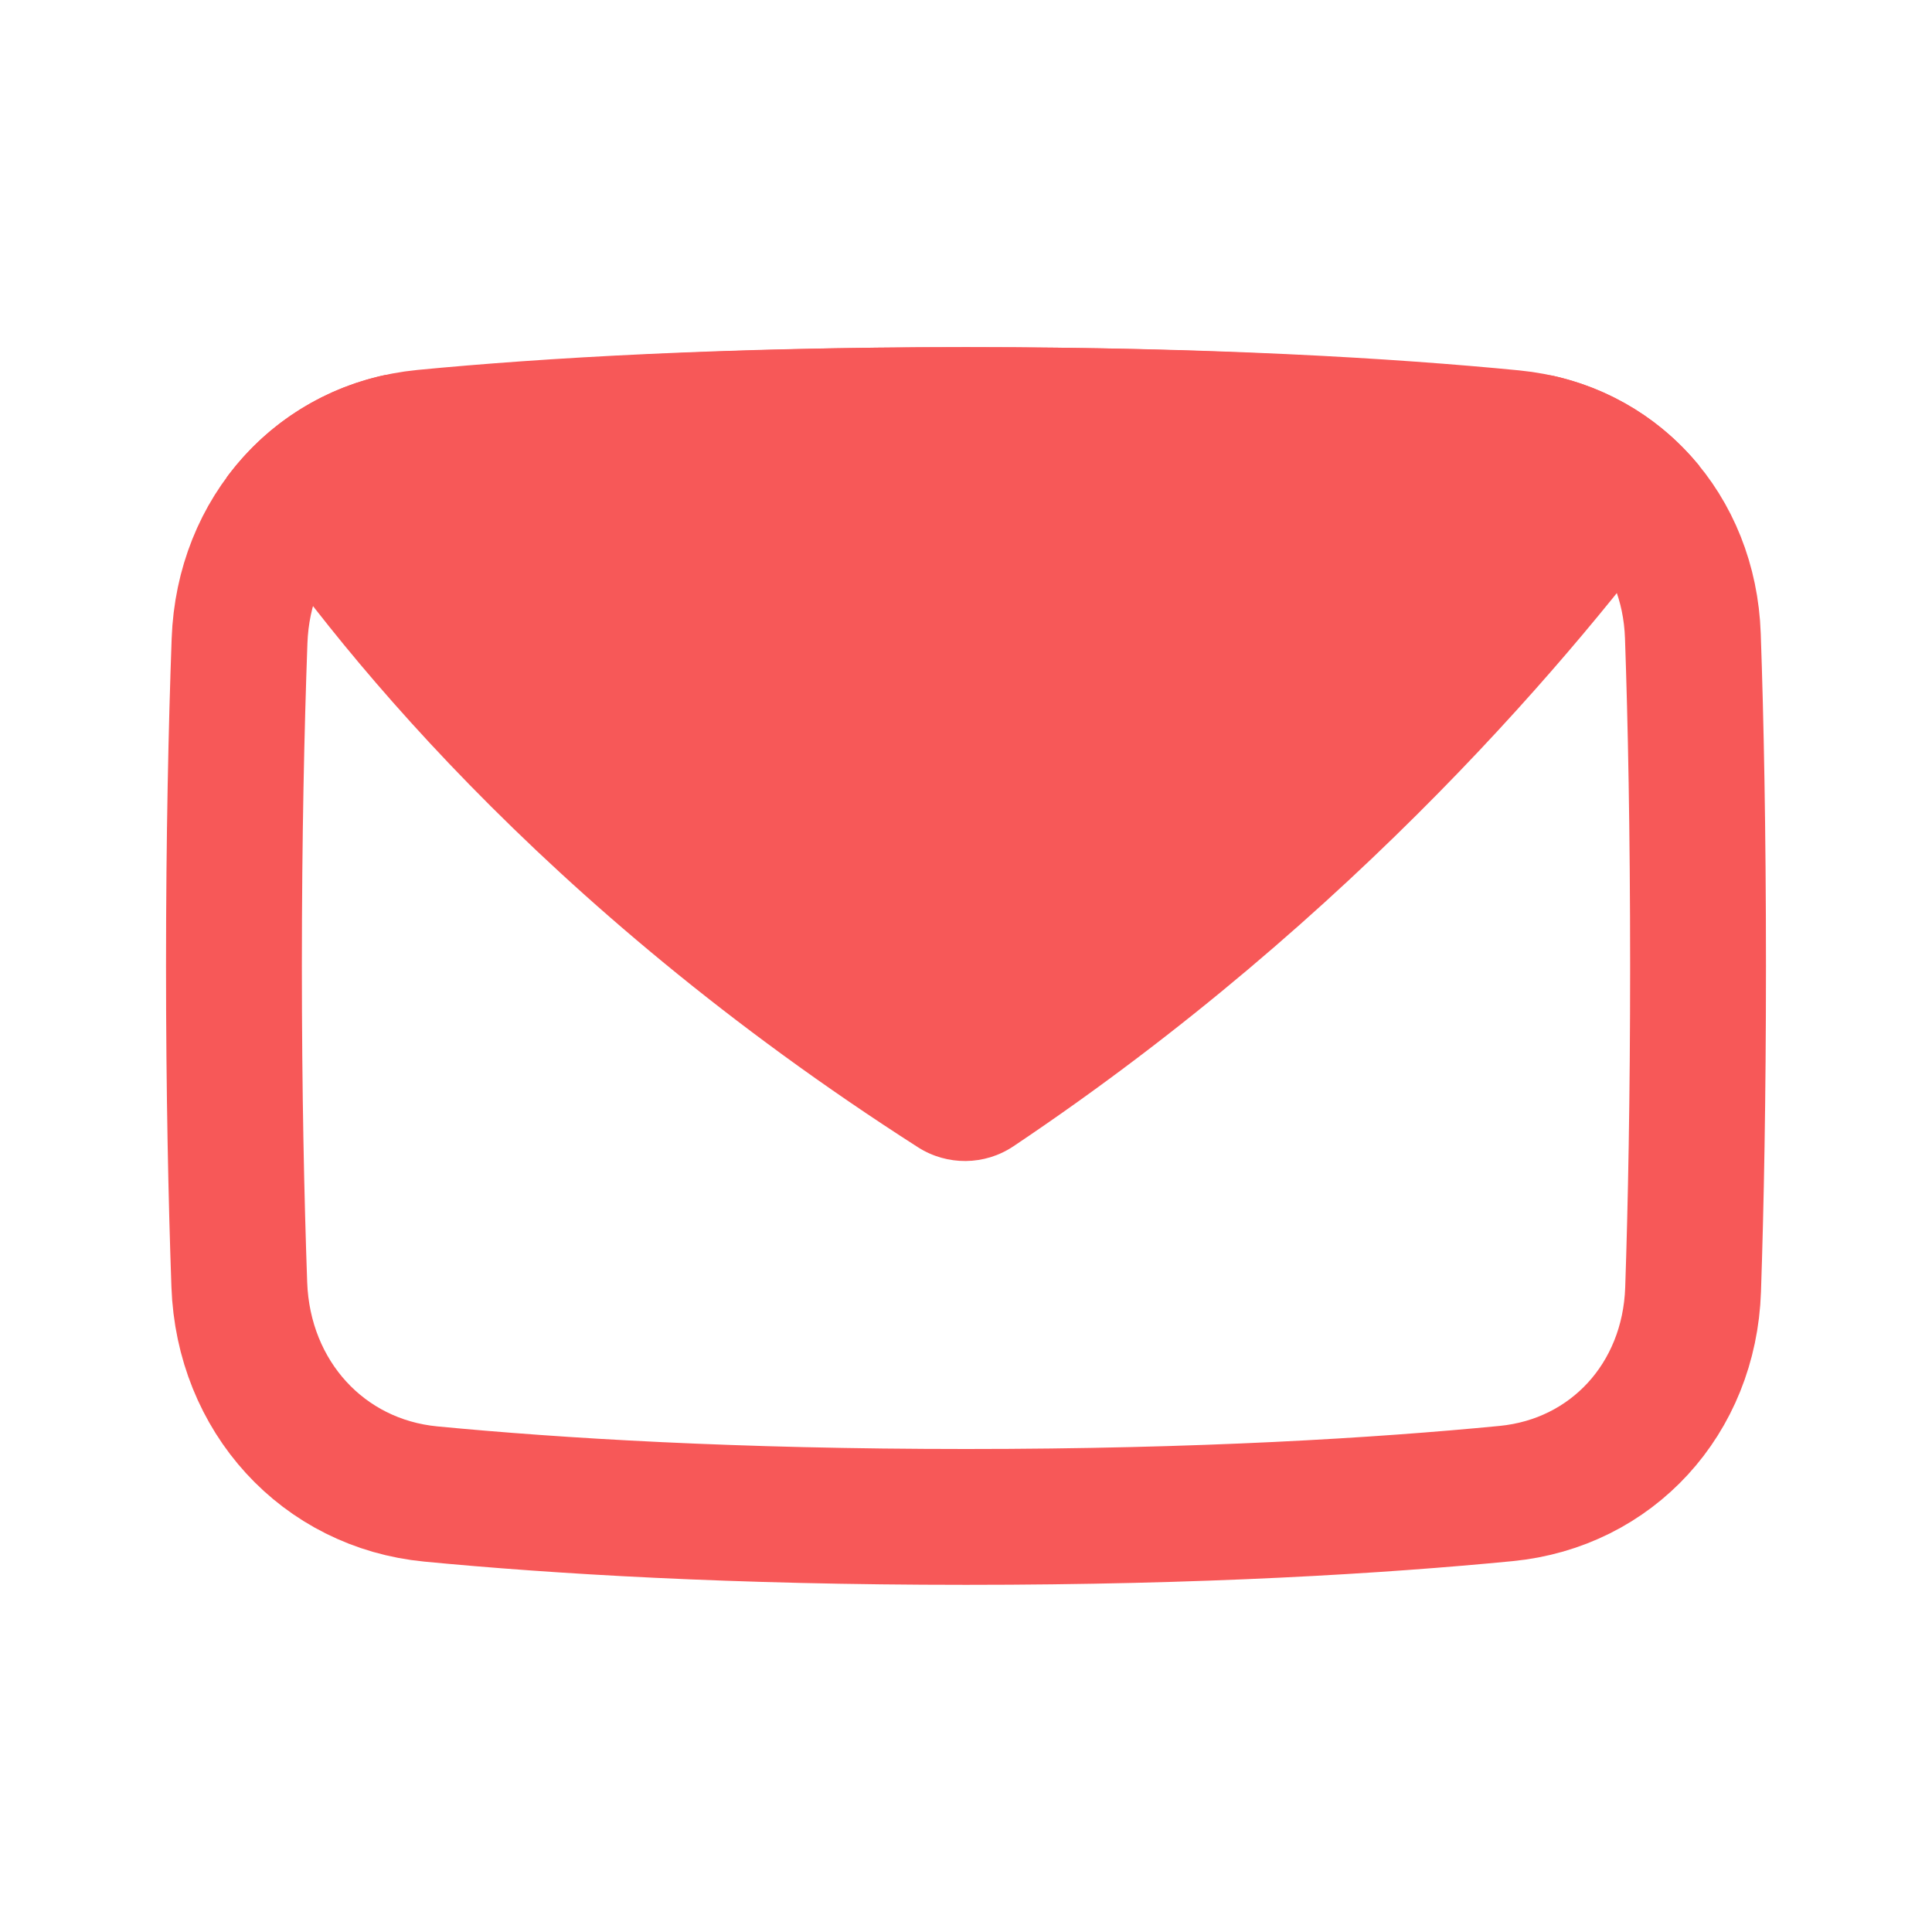 <?xml version="1.0" ?>
<svg xmlns="http://www.w3.org/2000/svg" viewBox="0 0 128 128" fill="none">
	<path d="M28.1 28.988C36.245 28.203 48.006 27.5 64 27.5C80.206 27.5 92.067 28.222 100.222 29.019C106.991 29.68 111.912 35.07 112.157 42.13C112.351 47.708 112.5 54.945 112.5 64C112.5 72.823 112.358 79.919 112.172 85.437C111.928 92.676 106.792 98.268 99.782 98.95C91.449 99.76 79.577 100.5 64 100.5C48.628 100.5 36.864 99.78 28.548 98.982C21.4 98.296 16.116 92.523 15.854 85.099C15.655 79.434 15.5 72.345 15.5 64C15.5 55.439 15.663 48.2 15.87 42.464C16.131 35.219 21.195 29.653 28.1 28.988Z" stroke="#F75858" stroke-width="9"/>
	<path fill-rule="evenodd" clip-rule="evenodd" d="M102.837 24.884C106.801 25.757 110.162 27.895 112.577 30.858C112.499 31.772 112.163 32.704 111.531 33.565C104.659 42.933 89.862 60.724 67.139 75.947C65.233 77.224 62.749 77.245 60.817 76.008C35.658 59.907 21.806 42.354 15.755 33.265C15.403 32.736 15.16 32.186 15.017 31.634C17.515 28.244 21.156 25.788 25.506 24.845C33.889 23.898 46.46 23 64 23C81.781 23 94.455 23.922 102.837 24.884Z" fill="#F75858"/>
</svg>